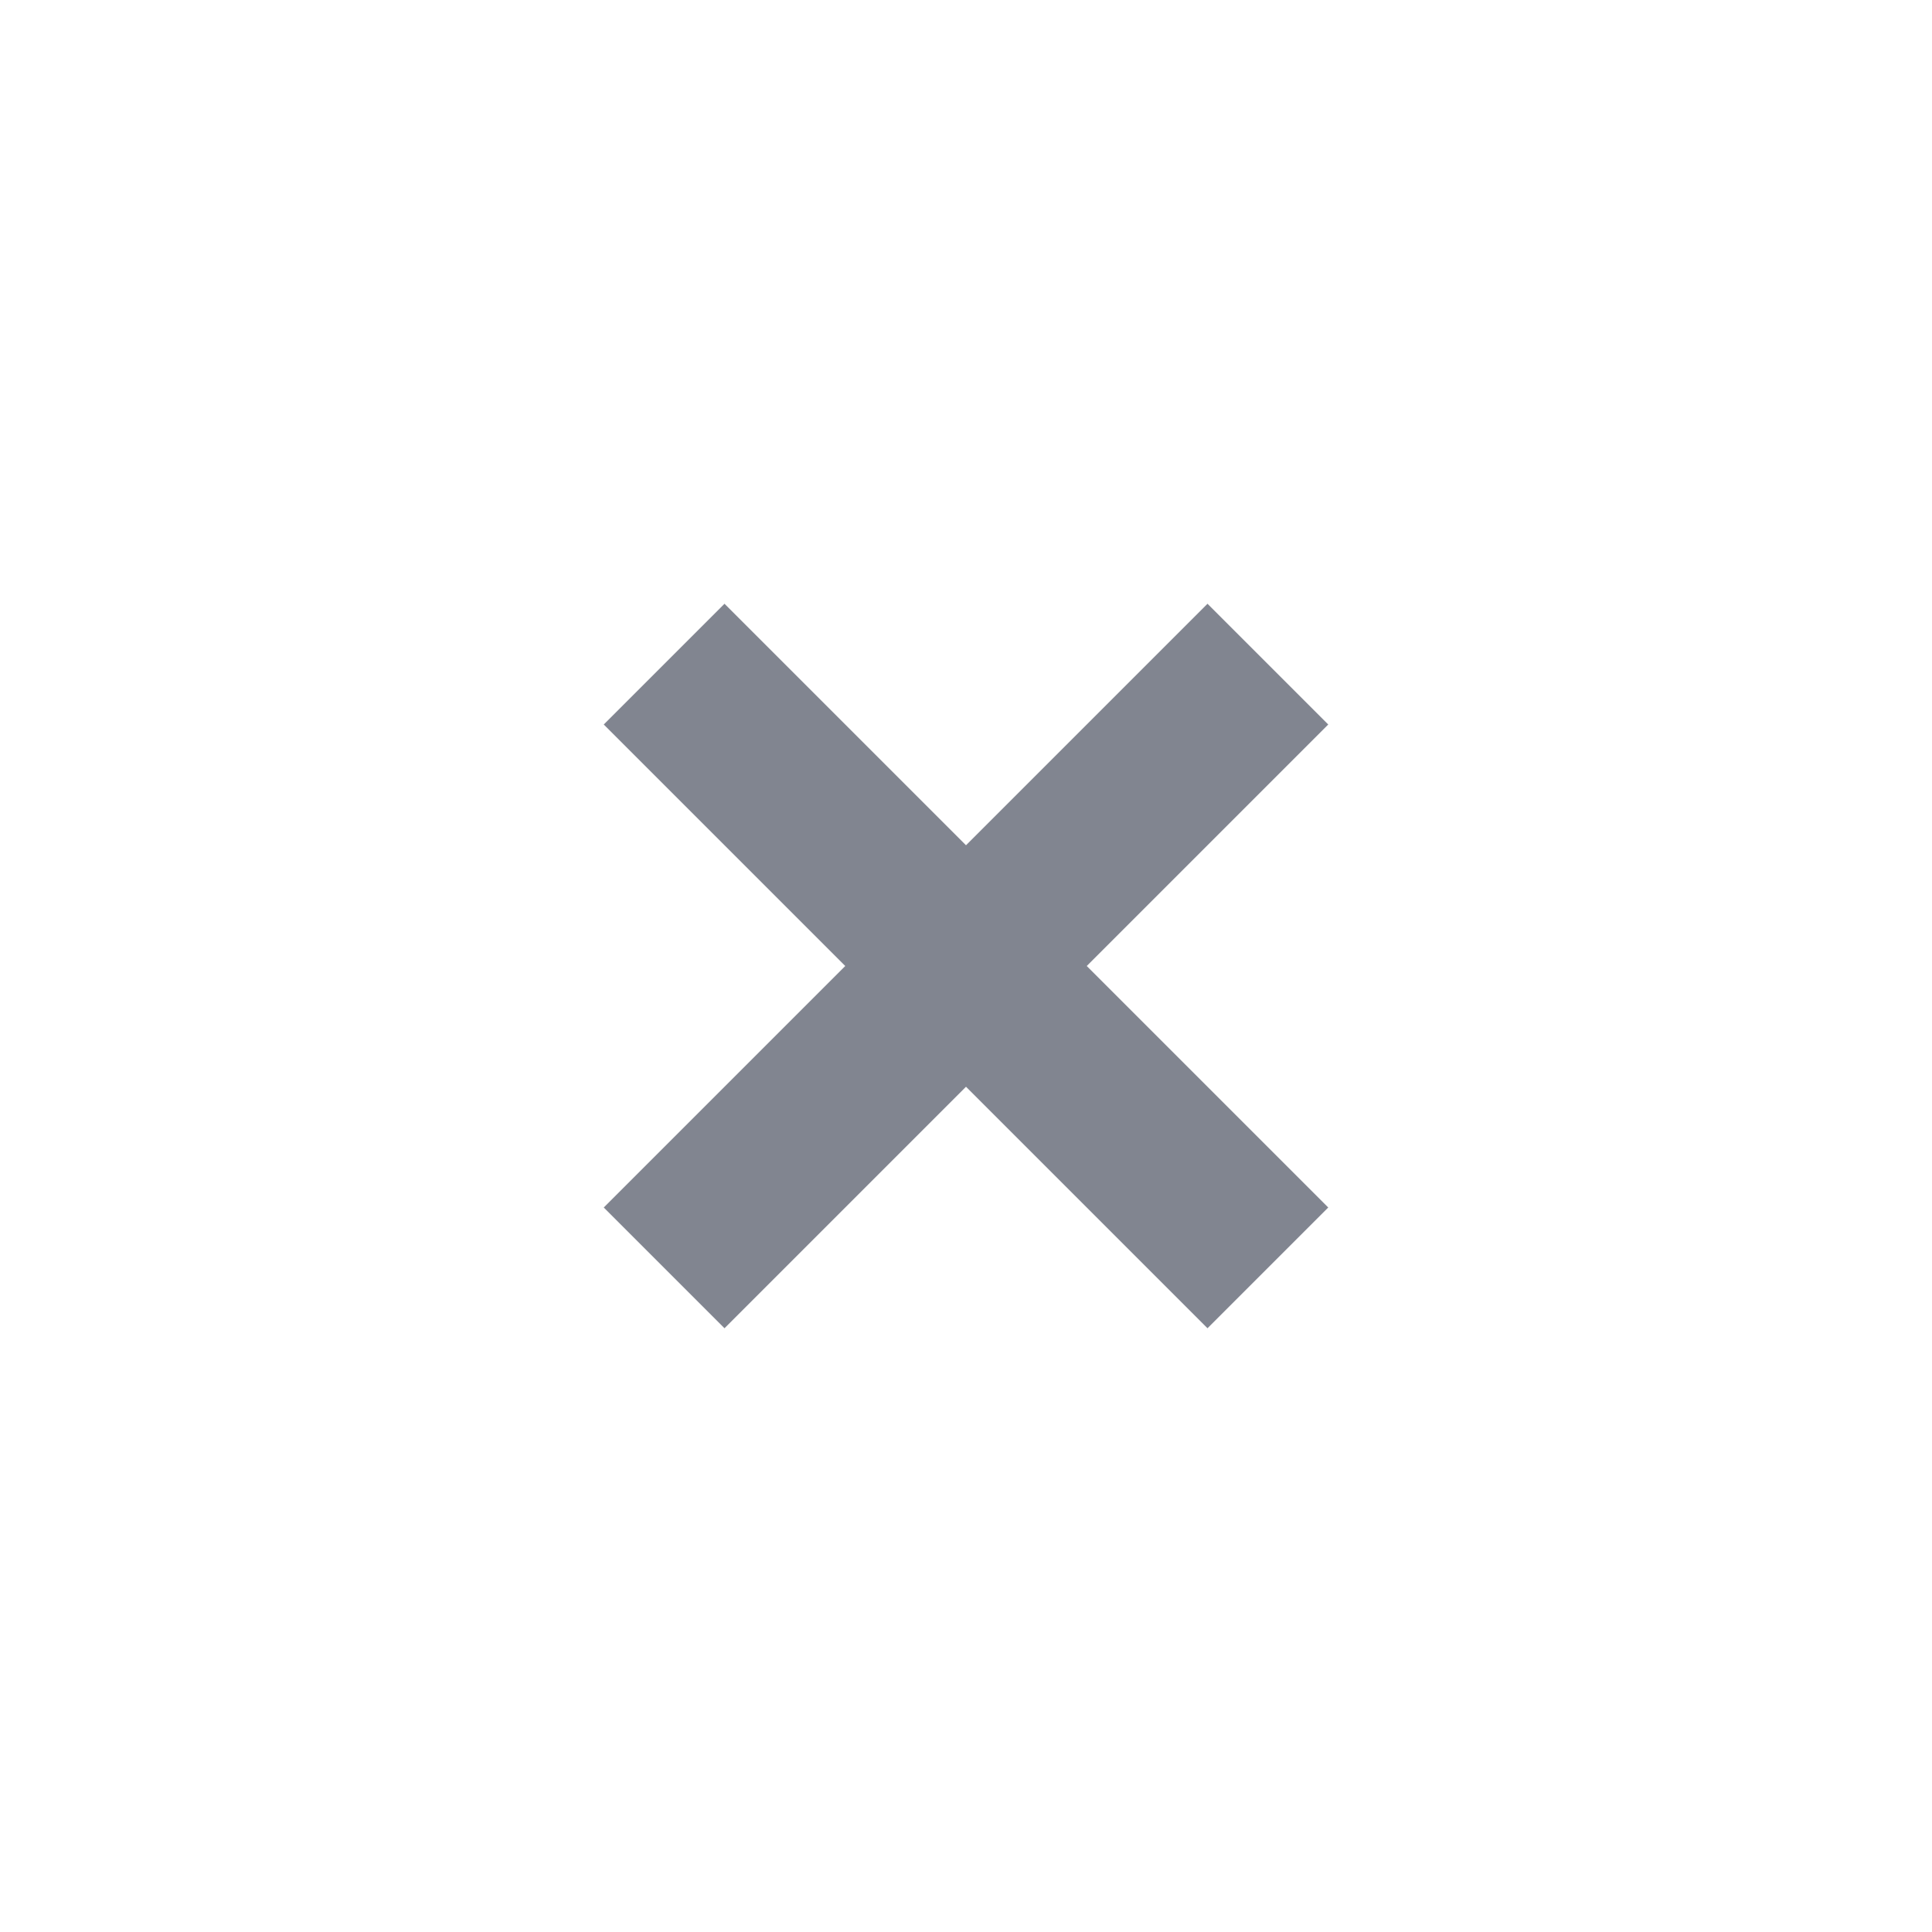 <svg width="16" height="16" viewBox="0 0 16 16"  xmlns="http://www.w3.org/2000/svg">
<g clip-path="url(#clip0_1_2362)">
<path d="M10 11L11 10L9 8L11 6L10 5L8 7L6 5L5 6L7 8L5 10L6 11L8 9L10 11Z" fill="#818590"/>
</g>
<defs>
<clipPath id="clip0_1_2362">
<rect width="16" height="16" fill="white"/>
</clipPath>
</defs>
</svg>
